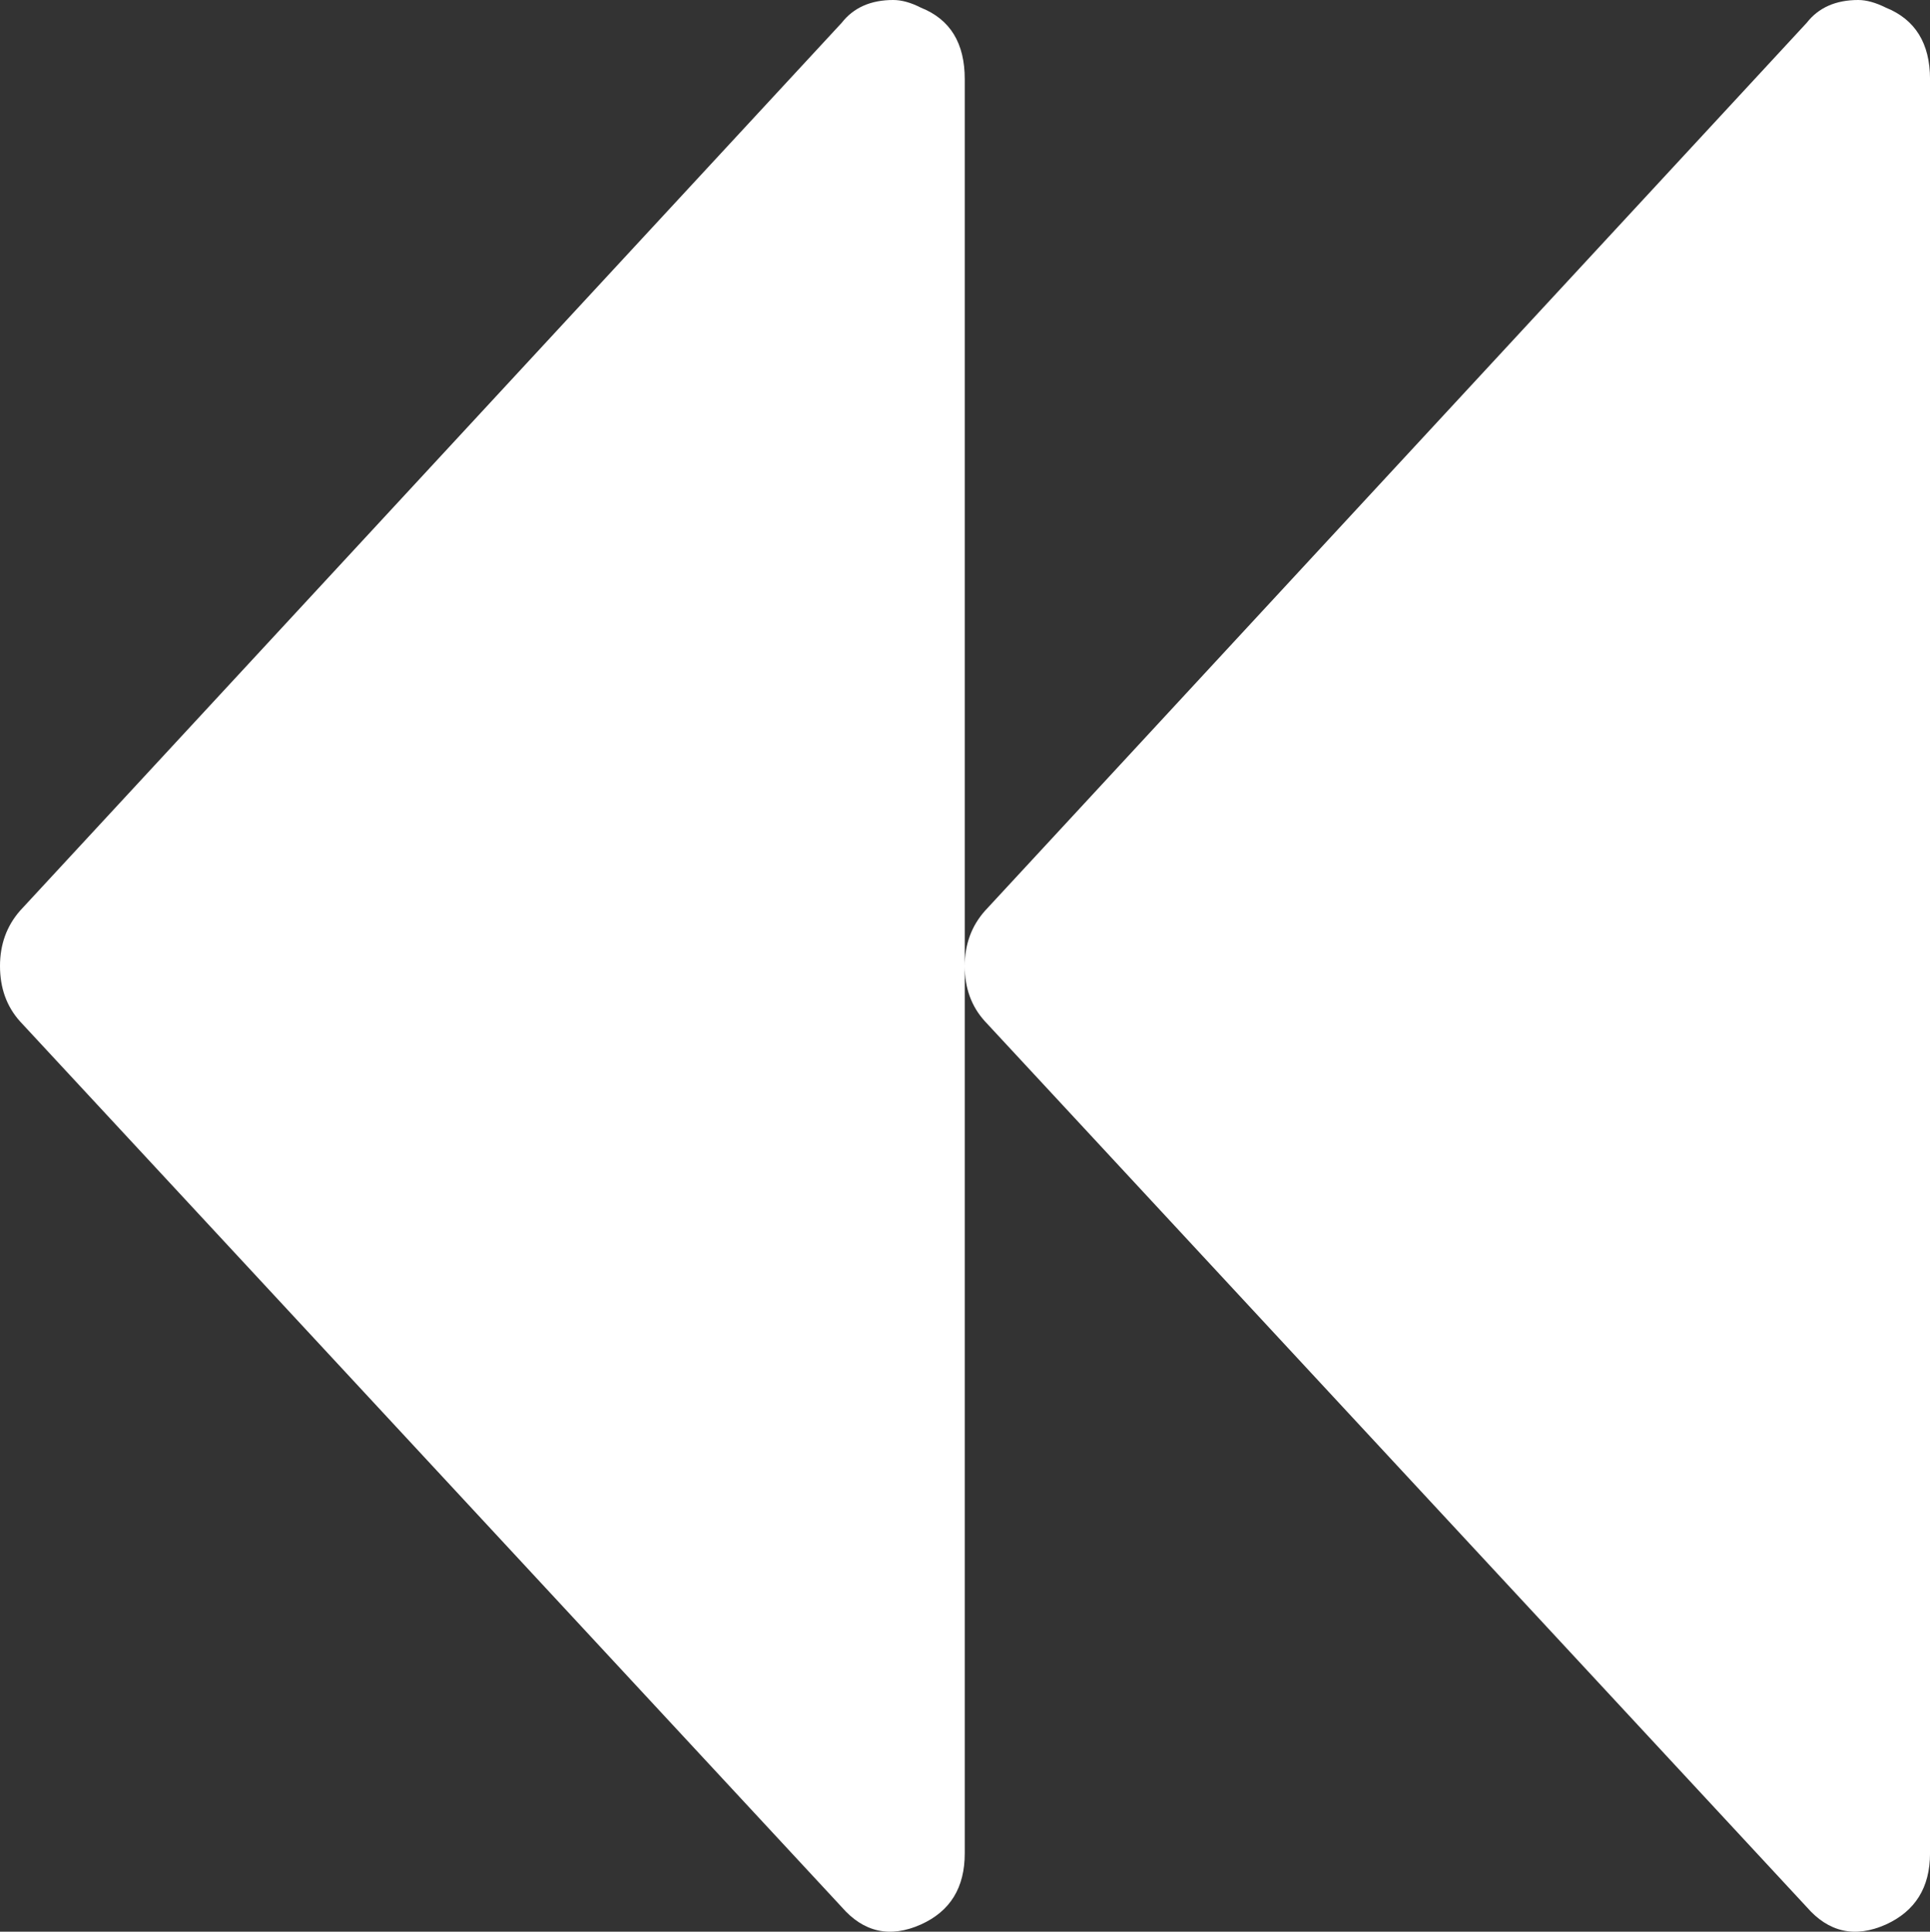 <svg xmlns="http://www.w3.org/2000/svg" width="73.535" height="73.611" viewBox="0 0 73.535 73.611" enable-background="new 0 0 73.535 73.611"><rect x="0" y="0" width="73.535" height="73.611" fill="#333333" stroke="none"/><path d="M.762 38.922c-.508-.567-.762-1.27-.762-2.11 0-.82 .254-1.523 .762-2.105l31.308-33.838c.45-.576 1.104-.869 1.963-.869 .322 0 .674 .098 1.055 .293 1.123 .449 1.67 1.357 1.67 2.725v67.604c0 1.309-.547 2.207-1.67 2.715-1.182 .527-2.188 .293-3.018-.664l-31.308-33.751zm36.767 0c-.518-.566-.771-1.27-.771-2.109 0-.82 .254-1.523 .771-2.105l31.309-33.839c.449-.576 1.103-.869 1.963-.869 .312 0 .664 .098 1.055 .293 1.113 .449 1.68 1.357 1.68 2.725v67.604c0 1.309-.566 2.207-1.68 2.715-1.182 .527-2.188 .293-3.018-.664l-31.309-33.751z" fill="#ffffff"/></svg>